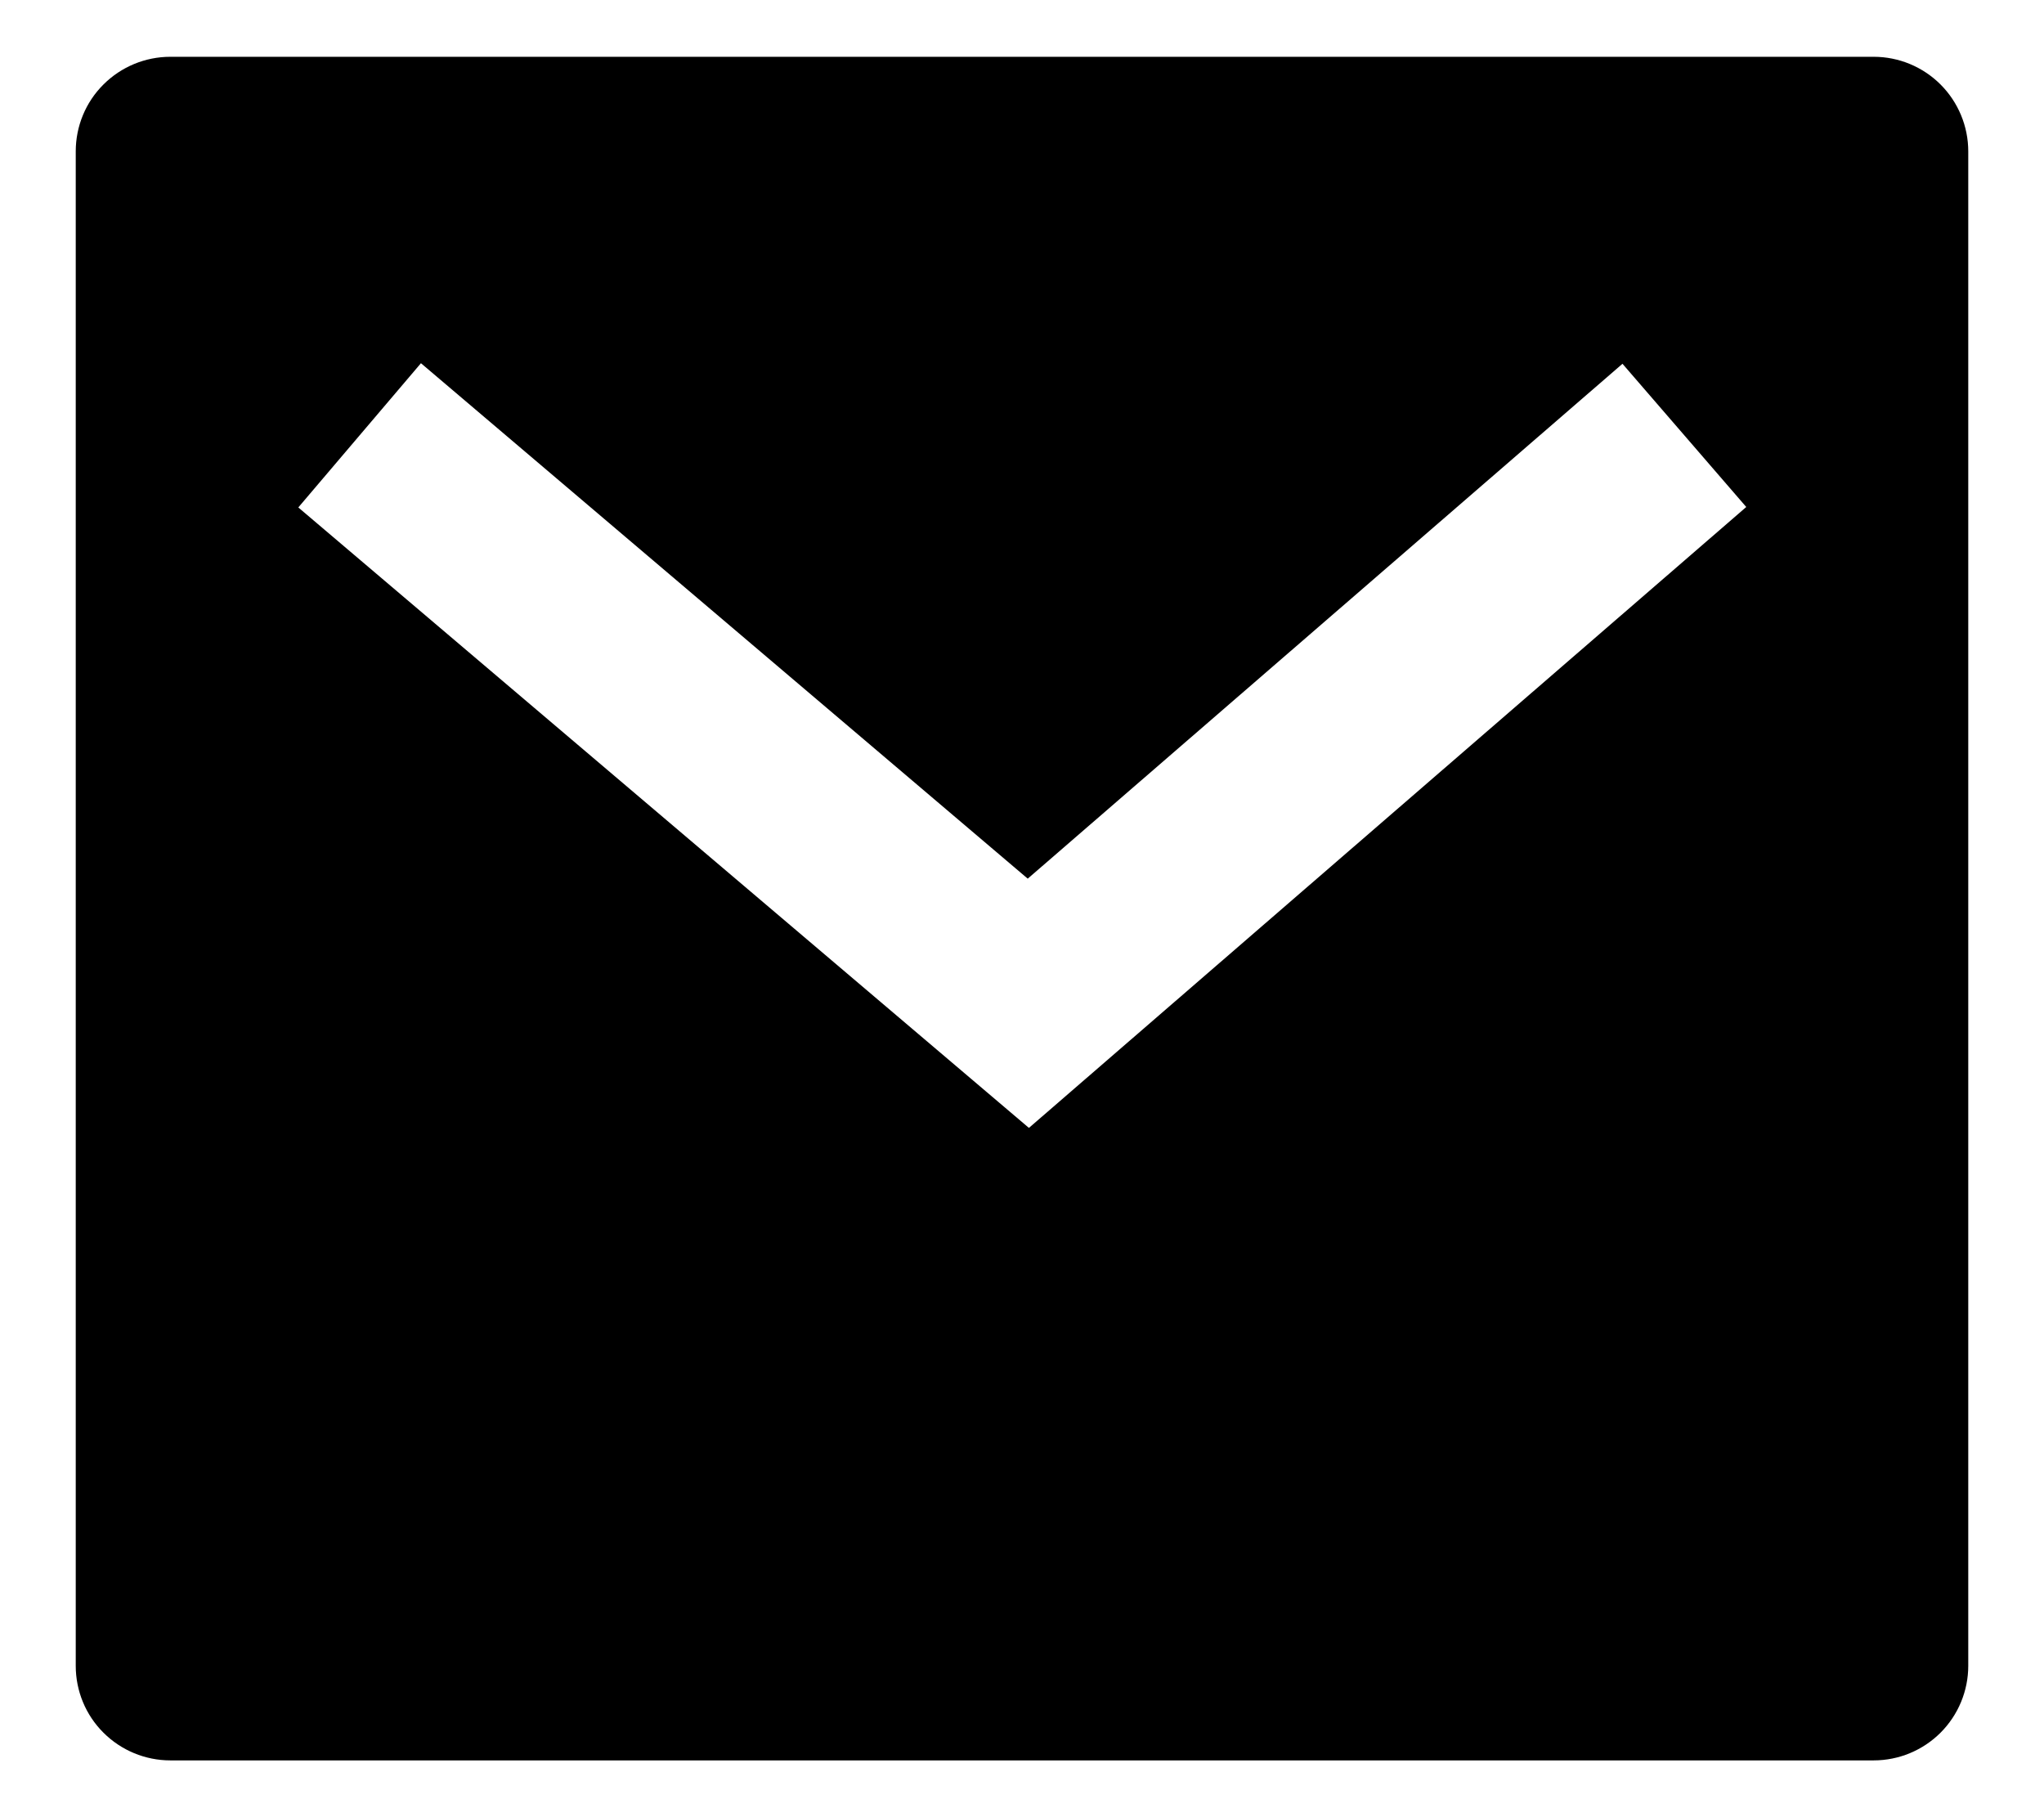 <svg width="18" height="16" viewBox="0 0 18 16" xmlns="http://www.w3.org/2000/svg">
<path d="M1.5 0.5H16.5C16.721 0.5 16.933 0.588 17.089 0.744C17.245 0.9 17.333 1.112 17.333 1.333V14.667C17.333 14.888 17.245 15.1 17.089 15.256C16.933 15.412 16.721 15.5 16.5 15.5H1.5C1.279 15.5 1.067 15.412 0.911 15.256C0.754 15.1 0.667 14.888 0.667 14.667V1.333C0.667 1.112 0.754 0.9 0.911 0.744C1.067 0.588 1.279 0.5 1.5 0.5V0.5ZM9.05 7.736L3.707 3.198L2.627 4.468L9.061 9.931L15.378 4.464L14.288 3.203L9.051 7.736H9.05Z"/>
</svg>

